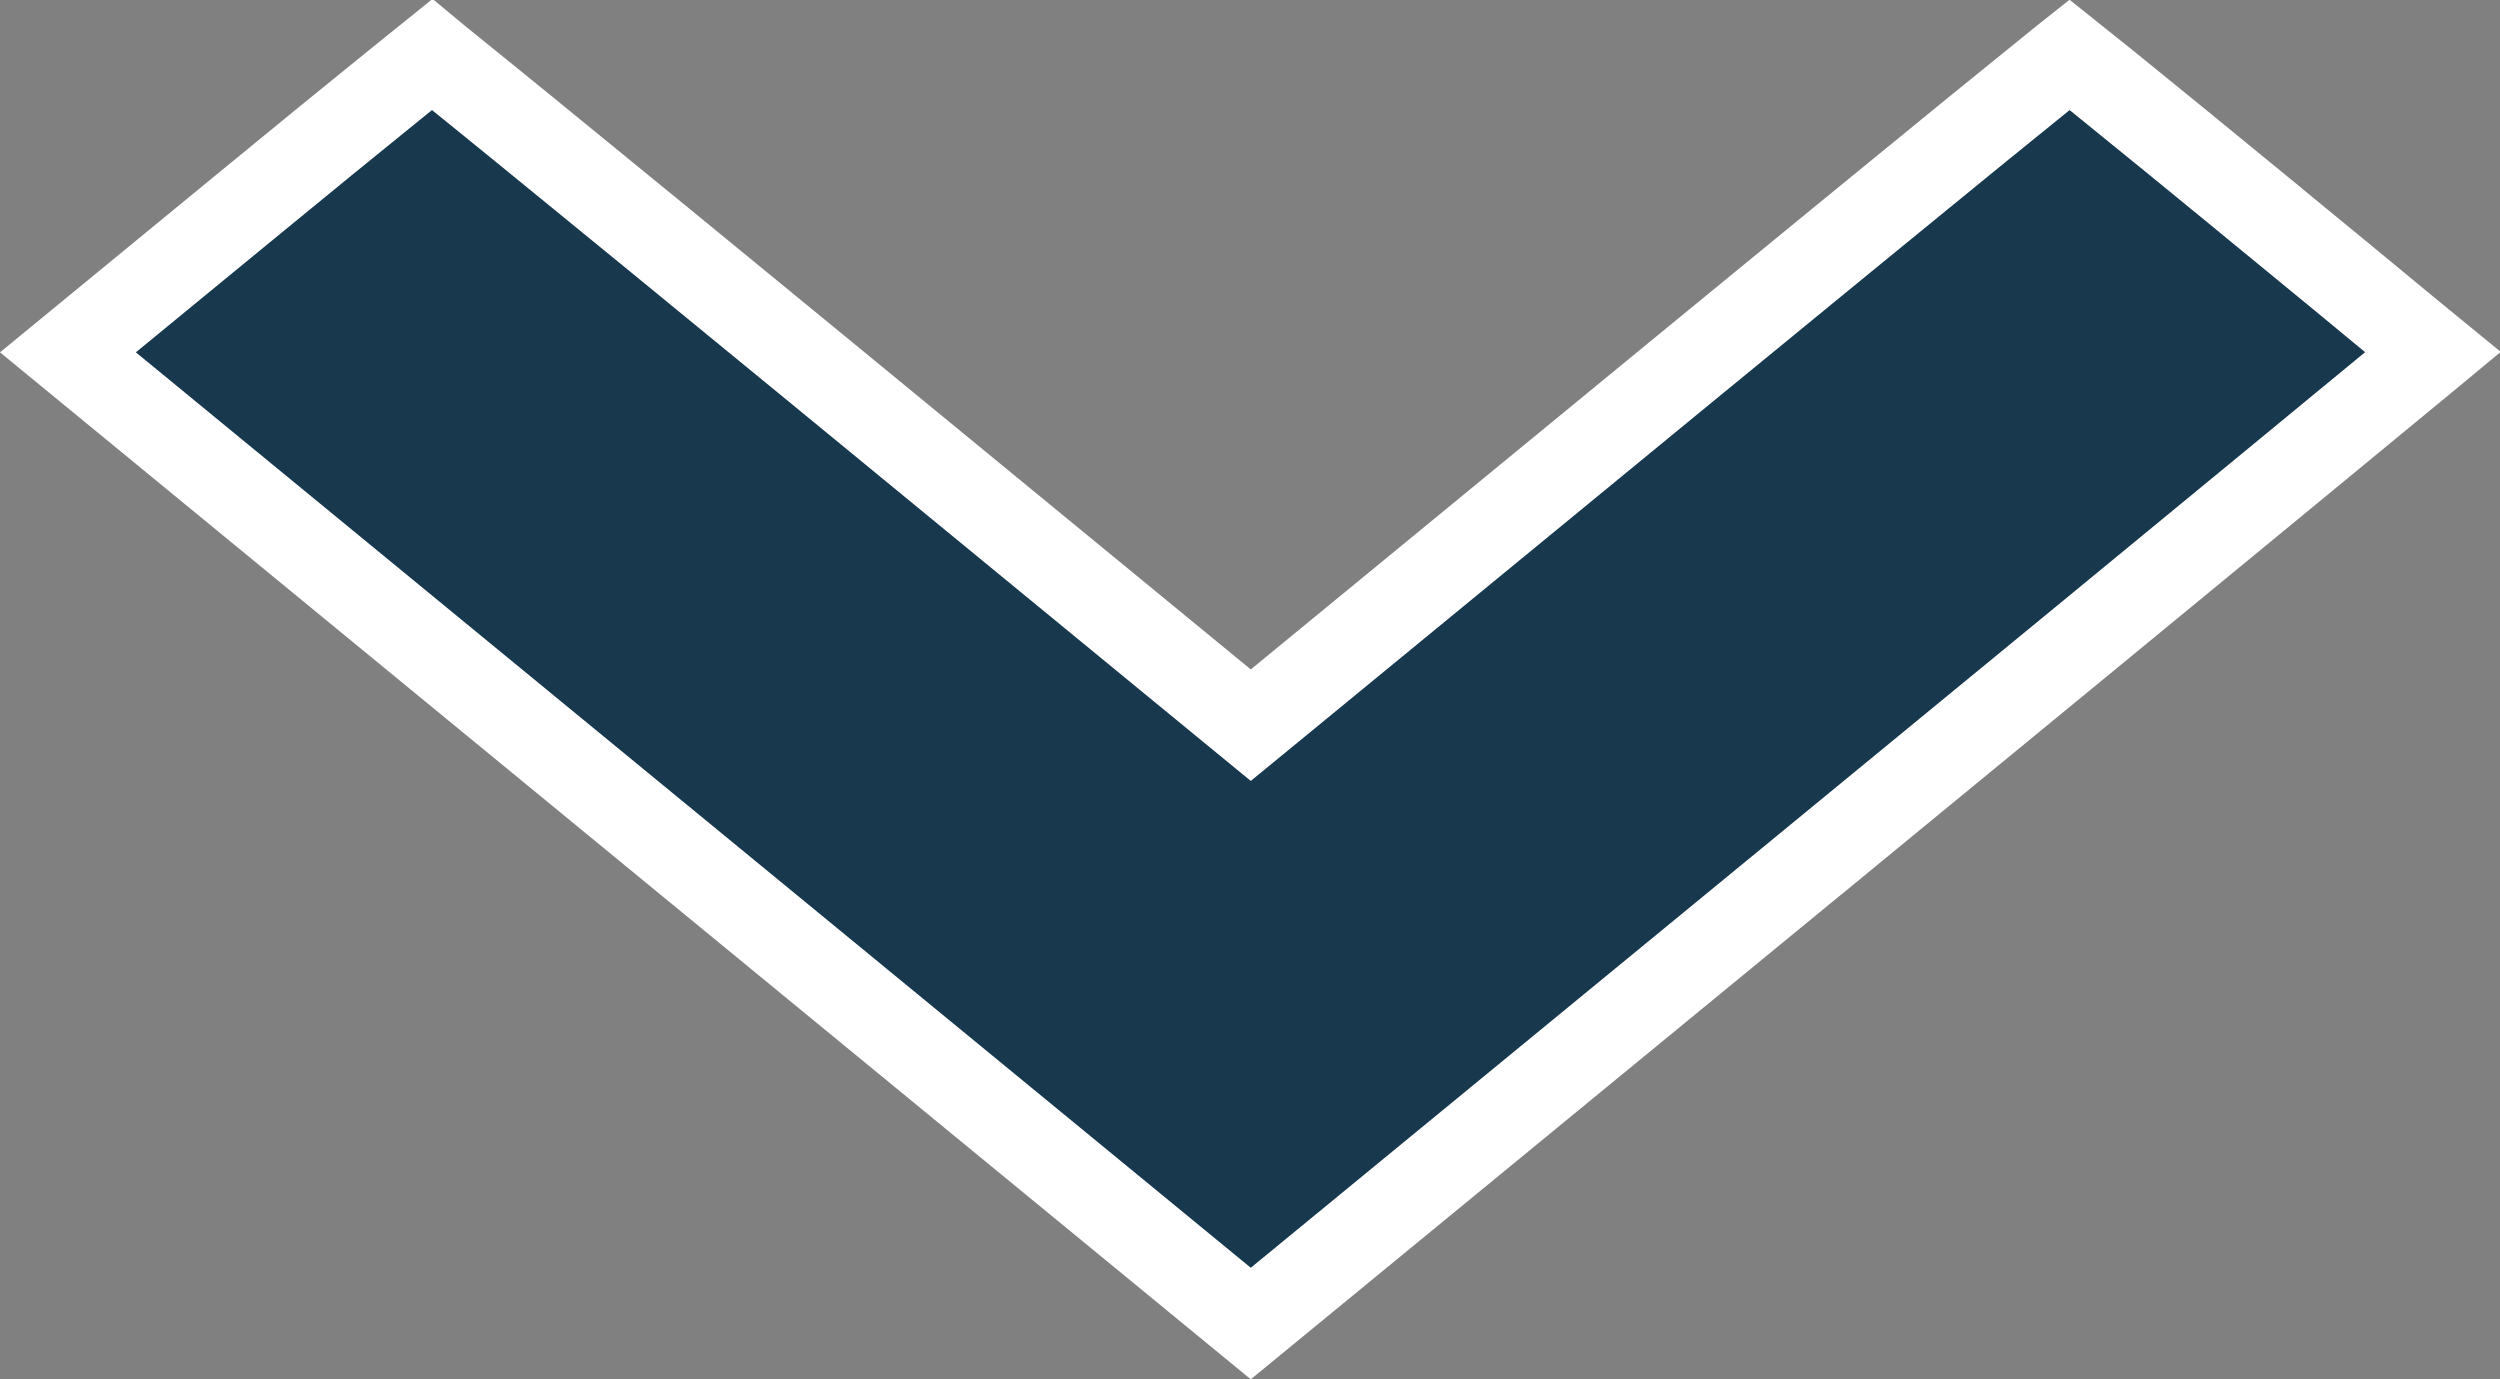 <svg xmlns="http://www.w3.org/2000/svg" viewBox="0 0 29 16" height="16" width="29"><rect x="0" y="0" width="29" height="16" fill="#808080" stroke="none"/><g xmlns="http://www.w3.org/2000/svg" transform="matrix(-1 0 0 -1 29 16)"><path d="M2.797 13.577L2.797 13.578C3.478 14.137 4.102 14.645 4.556 15.013C4.729 15.153 4.877 15.272 4.994 15.365C5.018 15.346 5.043 15.326 5.07 15.304C5.313 15.108 5.664 14.823 6.096 14.472C6.959 13.768 8.145 12.798 9.445 11.731L14.174 7.848L14.491 7.588L14.808 7.848L19.537 11.731C20.837 12.798 22.023 13.769 22.886 14.472C23.318 14.823 23.668 15.108 23.912 15.304C23.939 15.326 23.964 15.346 23.988 15.366C24.106 15.271 24.255 15.152 24.428 15.011C24.885 14.642 25.51 14.132 26.194 13.57L26.194 13.57L28.212 11.913L14.491 0.647L7.563 6.335L7.245 5.949L7.563 6.335C5.57 7.971 3.759 9.46 2.446 10.541C1.79 11.081 1.258 11.519 0.89 11.823C0.851 11.855 0.814 11.886 0.779 11.915C0.86 11.981 0.949 12.056 1.047 12.136C1.496 12.508 2.115 13.018 2.797 13.577Z" fill="#17384D" stroke="white" /></g></svg>